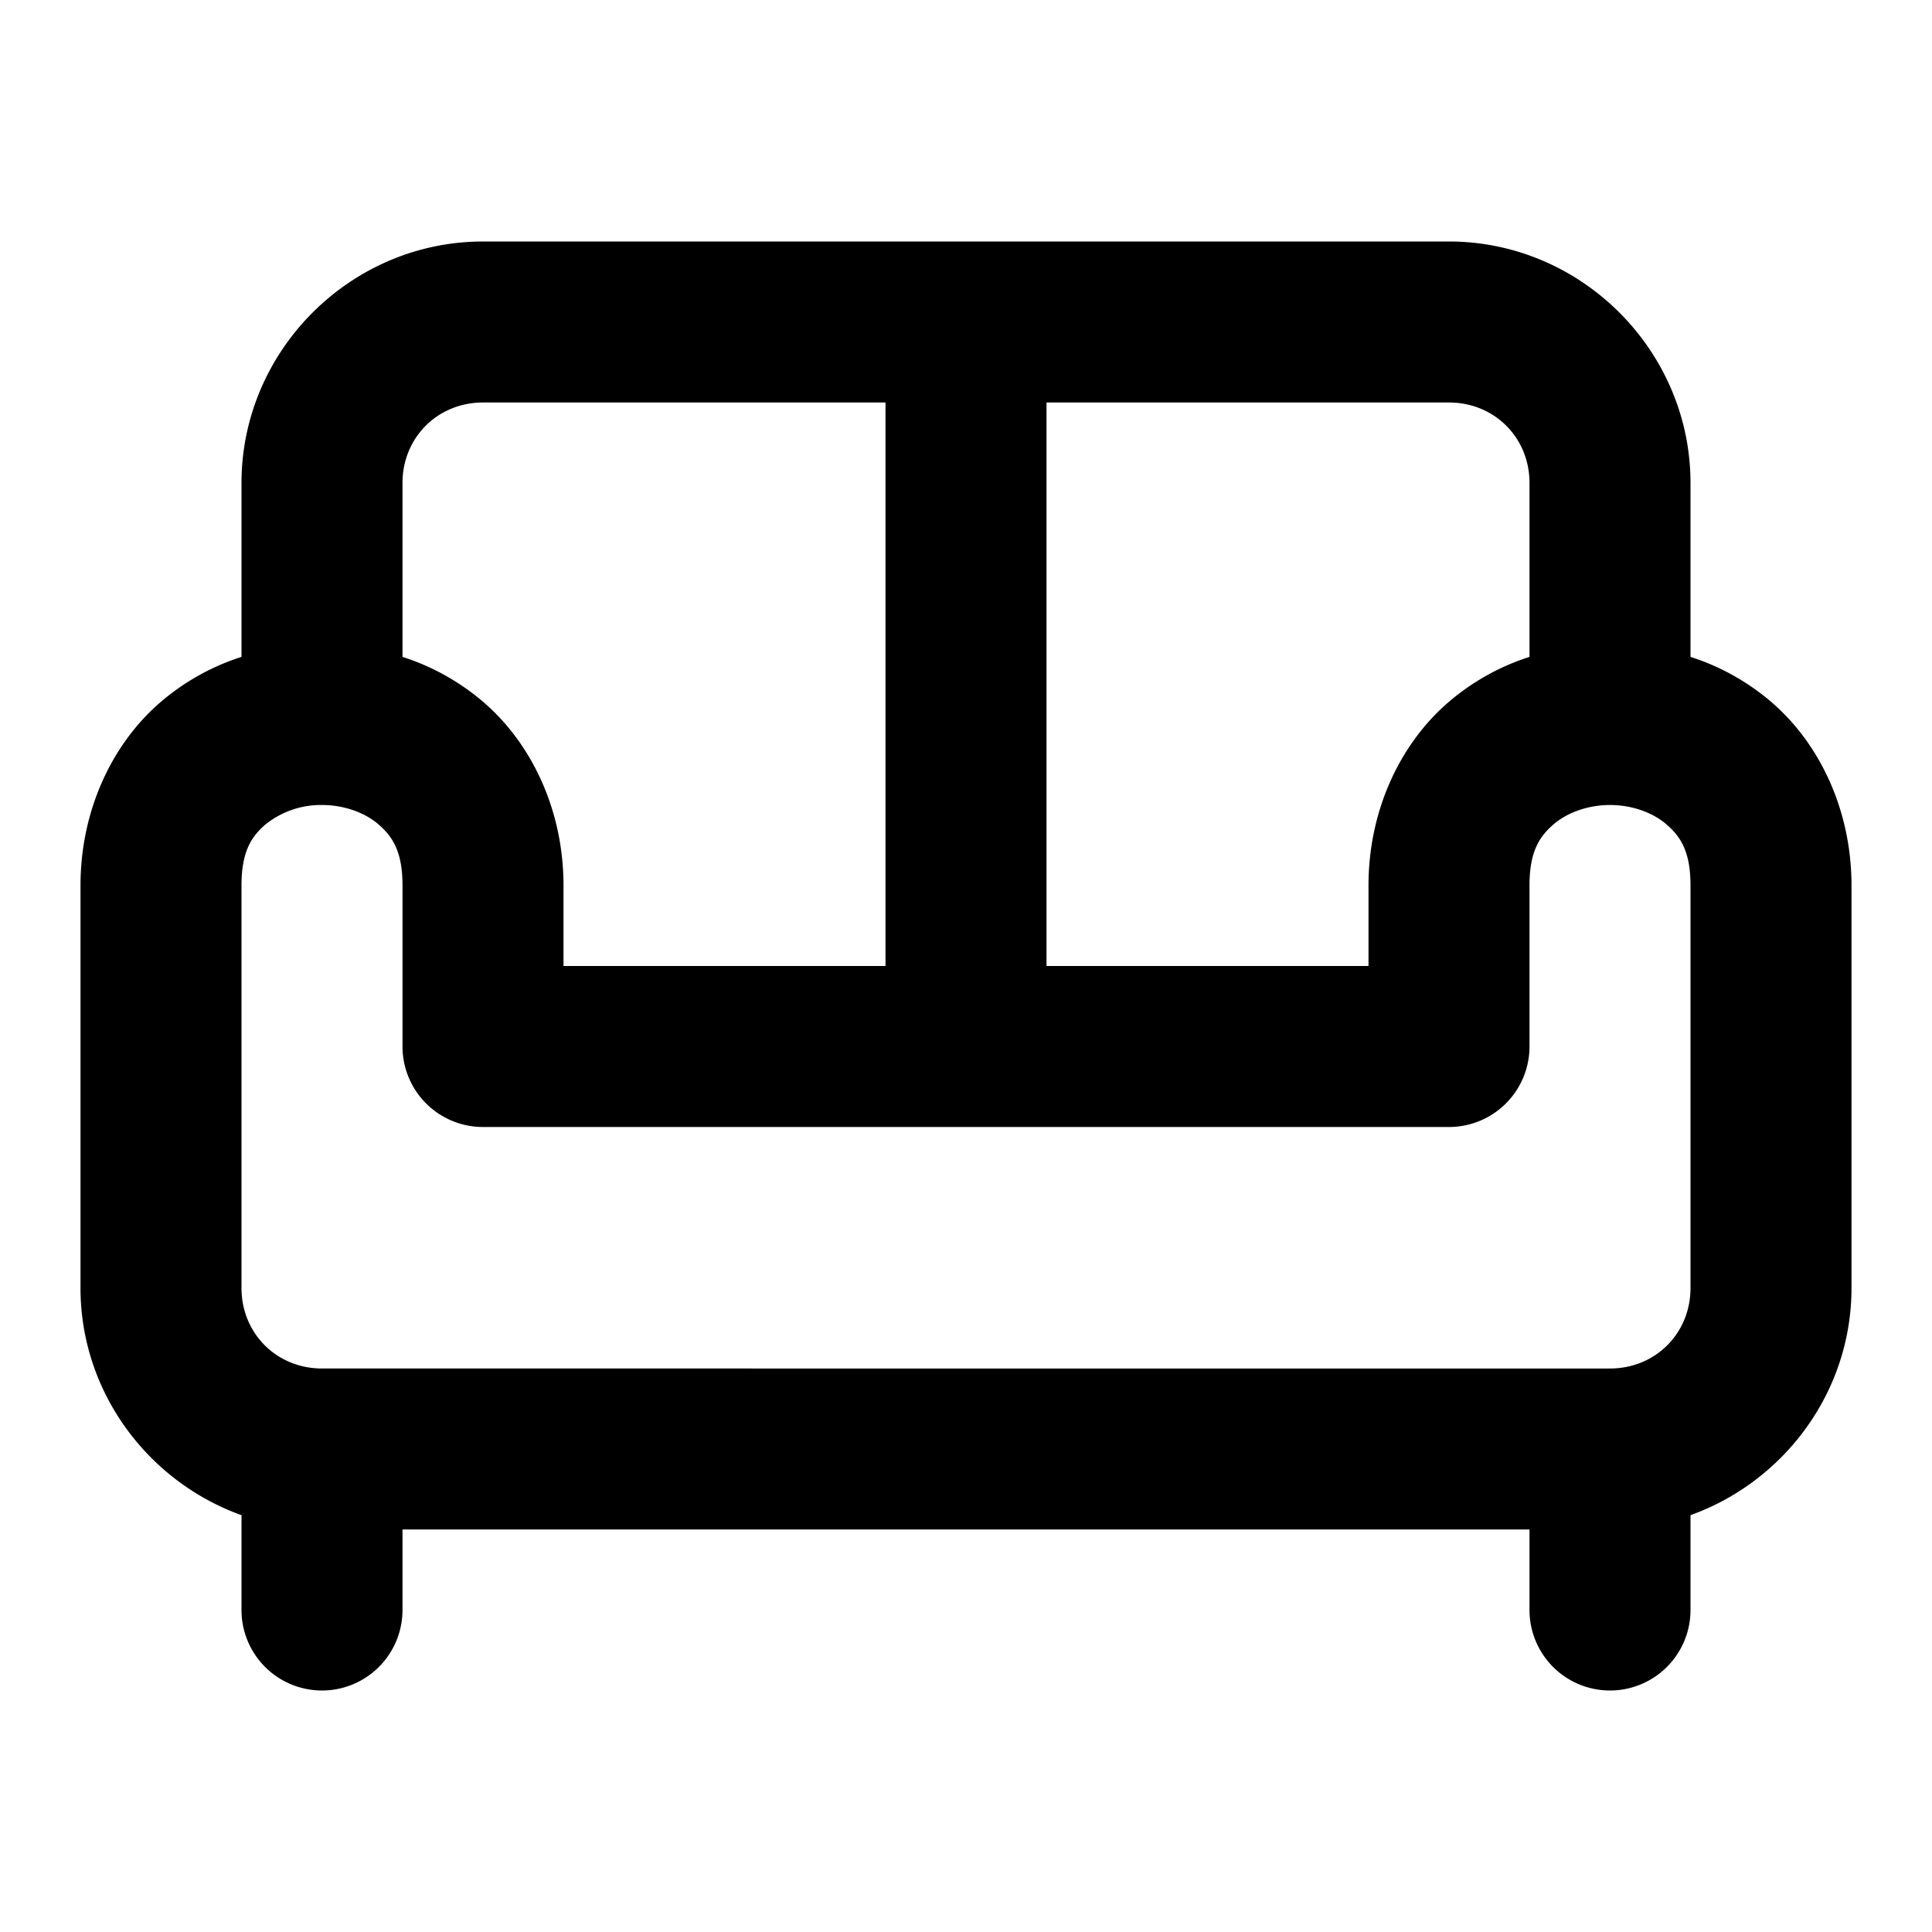 <svg xmlns="http://www.w3.org/2000/svg" width="24" height="24" viewBox="0 0 24 24"><path d="M6 3C4.355 3 3 4.355 3 6v2.16a2.9 2.9 0 0 0-1.04.592C1.38 9.269 1 10.083 1 11v5c0 1.295.84 2.406 2 2.822V20a1 1 0 0 0 1 1 1 1 0 0 0 1-1v-1h14v1a1 1 0 0 0 1 1 1 1 0 0 0 1-1v-1.178c1.16-.416 2-1.527 2-2.822v-5c0-.917-.38-1.731-.96-2.248A2.9 2.9 0 0 0 21 8.16V6c0-1.645-1.355-3-3-3zm0 2h5v7H7v-1c0-.917-.38-1.731-.96-2.248A2.9 2.9 0 0 0 5 8.16V6c0-.564.436-1 1-1zm7 0h5c.564 0 1 .436 1 1v2.16a2.9 2.9 0 0 0-1.04.592C17.38 9.269 17 10.083 17 11v1h-4zm-9 5c.278 0 .542.098.71.248.17.15.29.335.29.752v2a1 1 0 0 0 1 1h12a1 1 0 0 0 1-1v-2c0-.417.12-.602.29-.752.168-.15.432-.248.71-.248s.542.098.71.248c.17.15.29.335.29.752v5c0 .564-.436 1-1 1H4c-.564 0-1-.436-1-1v-5c0-.417.12-.602.29-.752A1.1 1.1 0 0 1 4 10z"/></svg>